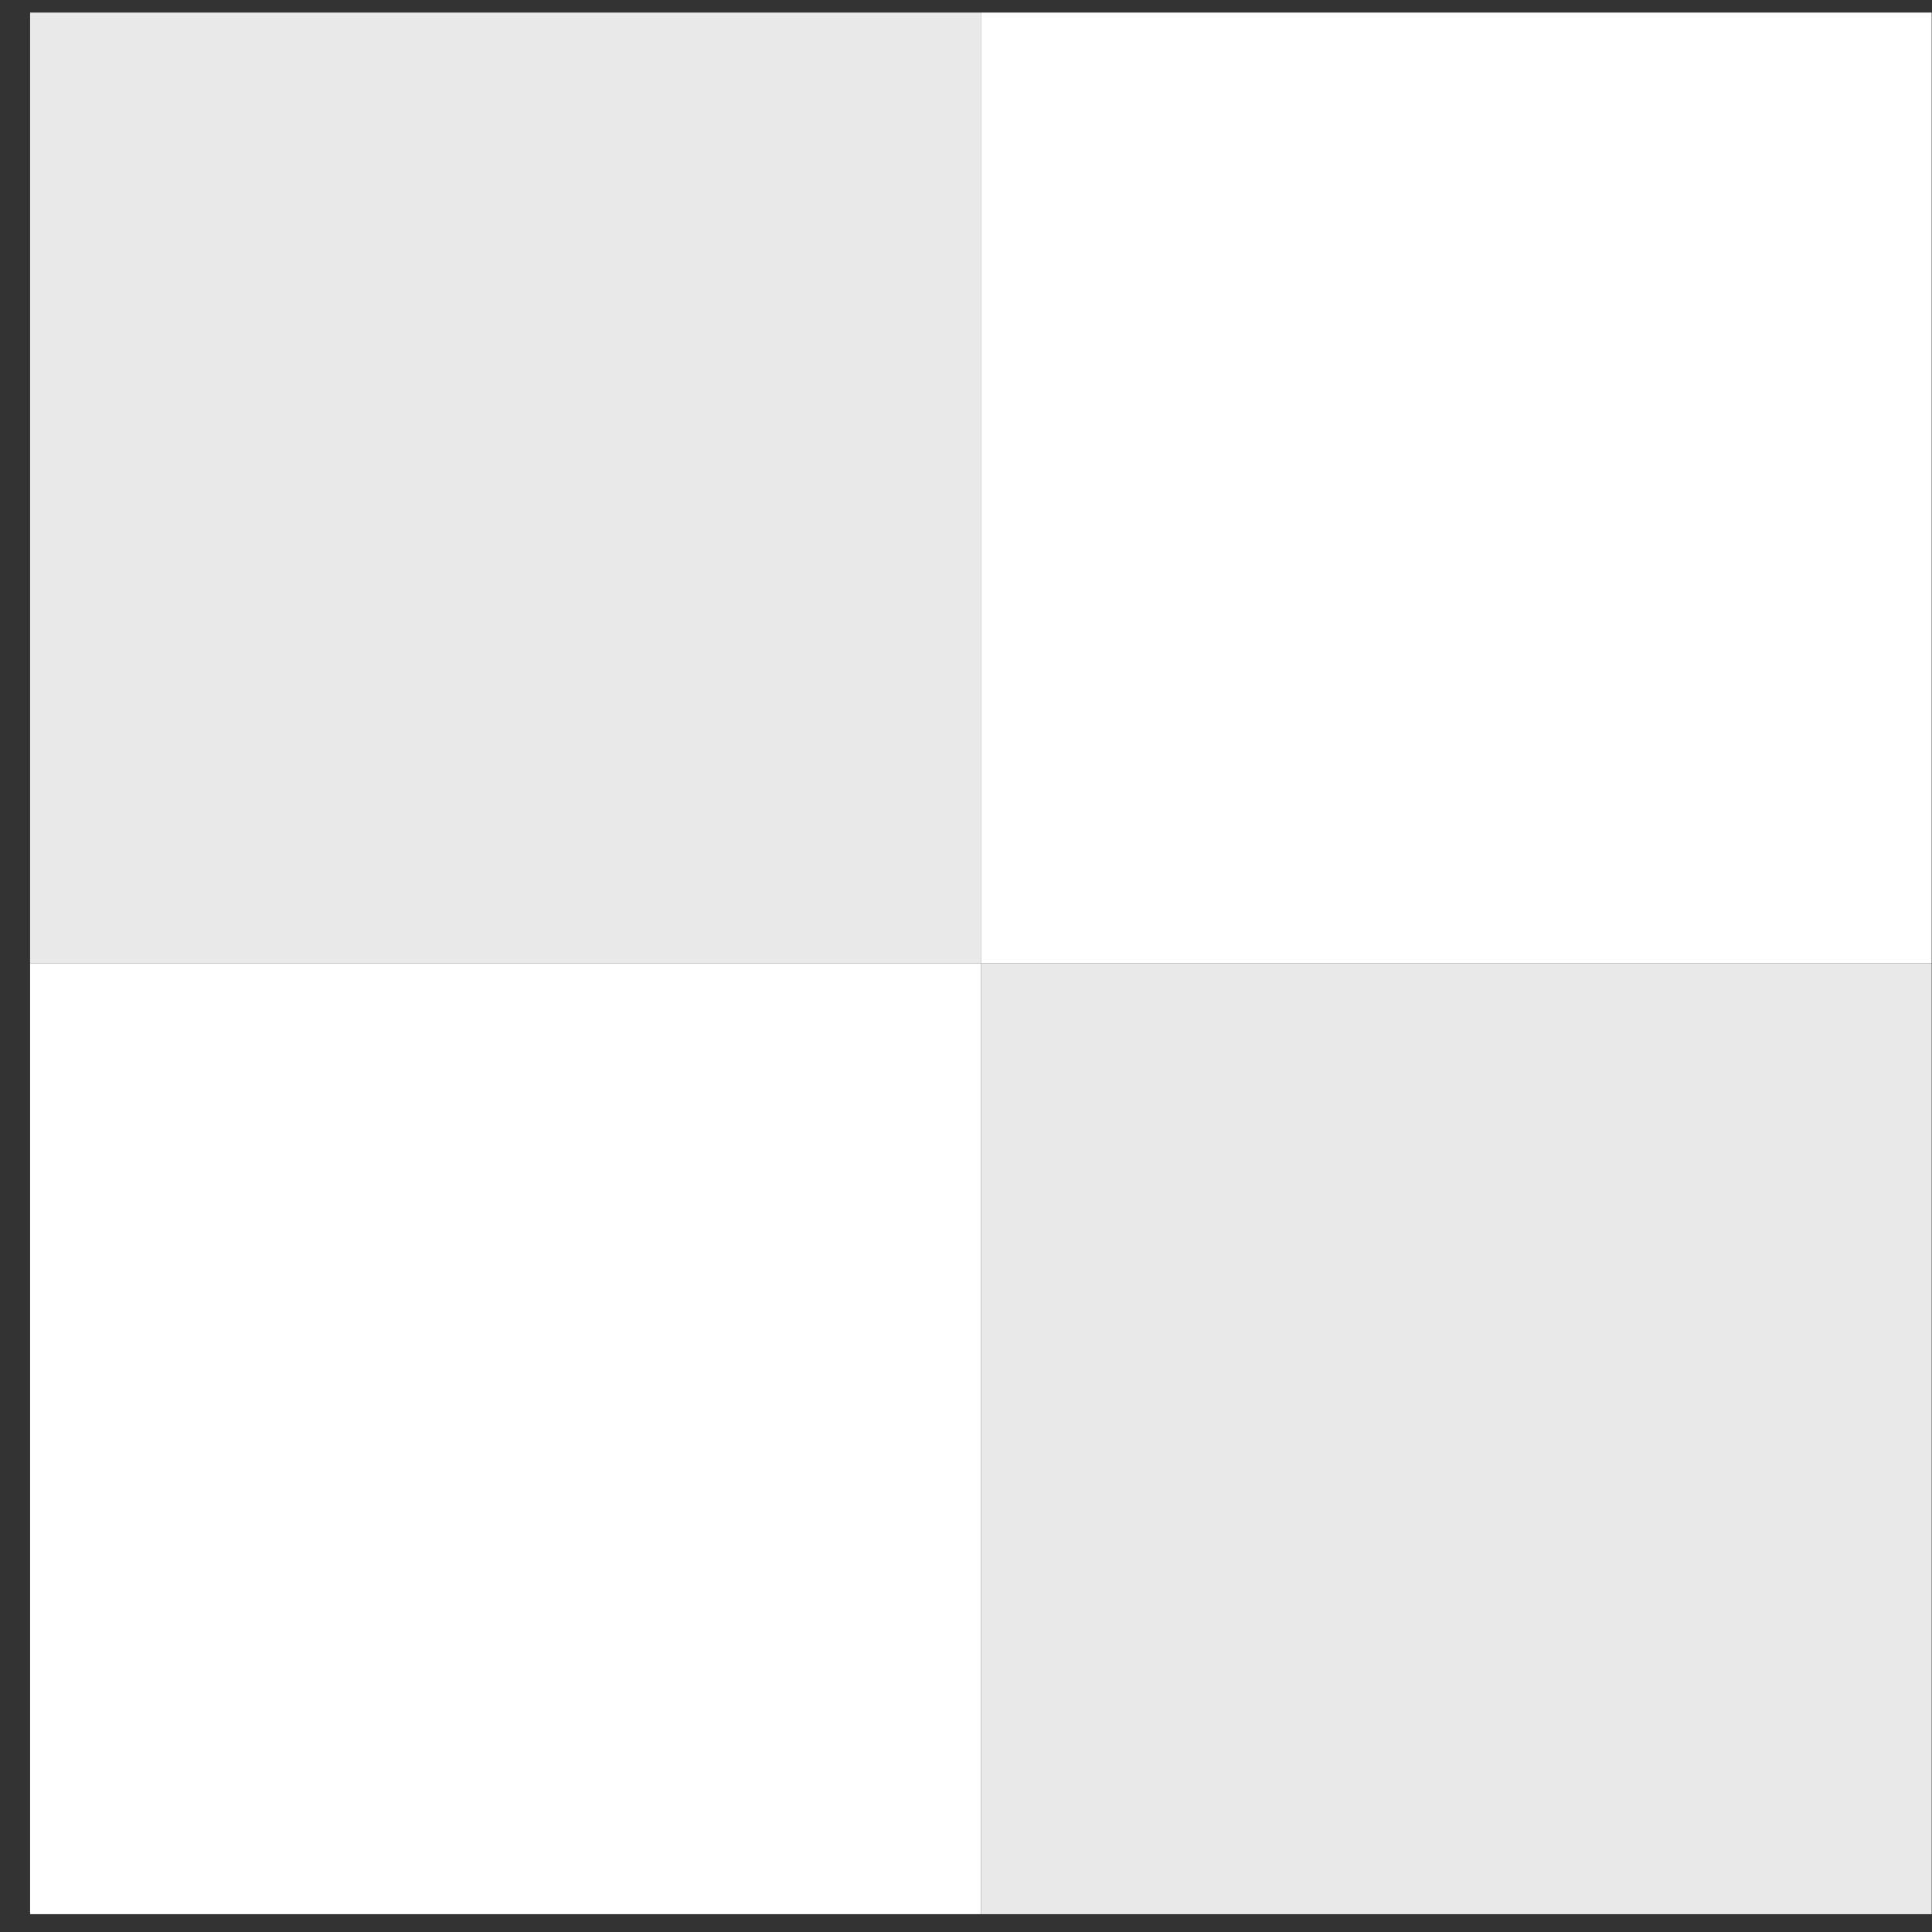 <svg width="330" height="330" xmlns="http://www.w3.org/2000/svg" xmlns:xlink="http://www.w3.org/1999/xlink" xml:space="preserve" overflow="hidden"><rect width="100%" height="100%" fill="#333333" stroke="none"/><defs><clipPath id="clip0"><rect x="132" y="279" width="330" height="330"/></clipPath></defs><g clip-path="url(#clip0)" transform="translate(-132 -279)"><path d="M137.142 281.15 299.544 281.15 299.544 443.552 137.142 443.552Z" fill="#E9E9E9" fill-rule="evenodd" fill-opacity="1"/><path d="M299.544 281.15 461.945 281.15 461.945 443.552 299.544 443.552Z" fill="#FFFFFF" fill-rule="evenodd" fill-opacity="1"/><path d="M137.142 443.552 299.544 443.552 299.544 605.953 137.142 605.953Z" fill="#FFFFFF" fill-rule="evenodd" fill-opacity="1"/><path d="M299.544 443.552 461.945 443.552 461.945 605.953 299.544 605.953Z" fill="#E9E9E9" fill-rule="evenodd" fill-opacity="1"/></g></svg>